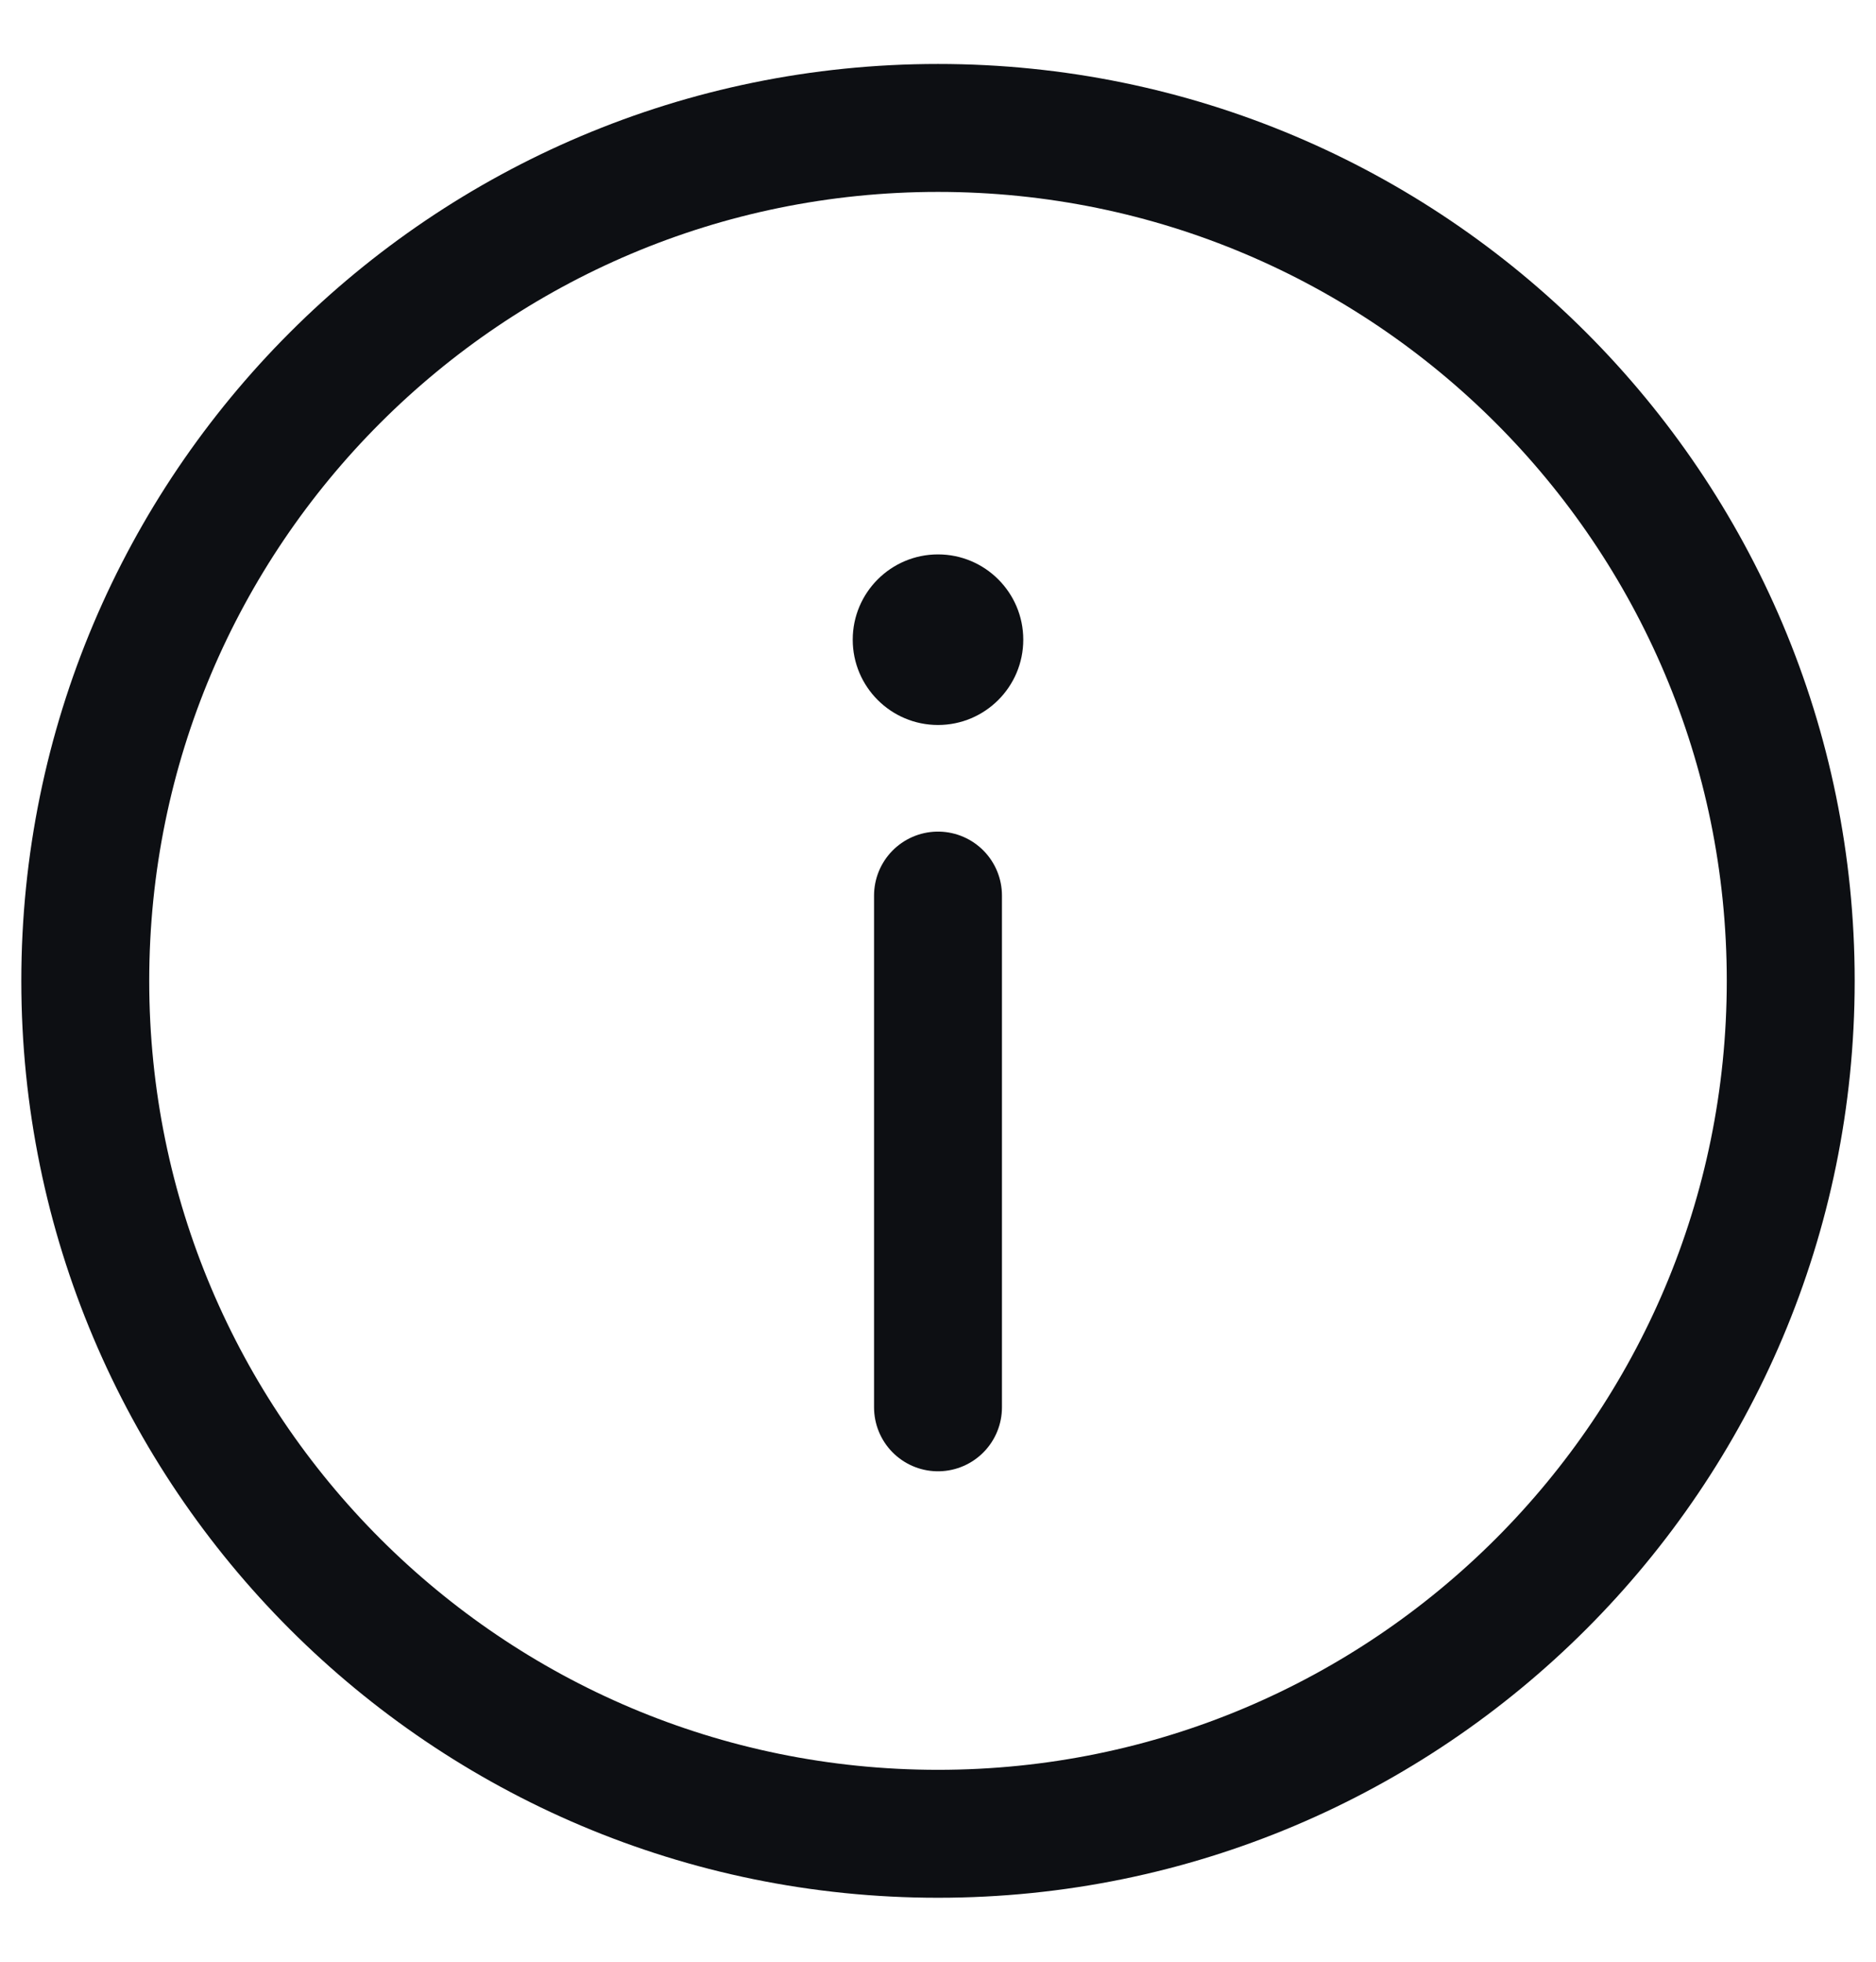 <svg width="22" height="23" viewBox="0 0 22 23" fill="none" xmlns="http://www.w3.org/2000/svg">
<path d="M11 21.5C16.523 21.5 21 17.023 21 11.5C21 5.977 16.523 1.5 11 1.5C5.477 1.5 1 5.977 1 11.5C1 17.023 5.477 21.5 11 21.5Z" stroke="#0D0F13" stroke-width="1.5"/>
<path d="M11 16.5V10.5" stroke="#0D0F13" stroke-width="1.5" stroke-linecap="round"/>
<path d="M11 6.5C11.552 6.5 12 6.948 12 7.5C12 8.052 11.552 8.5 11 8.5C10.448 8.5 10 8.052 10 7.5C10 6.948 10.448 6.5 11 6.5Z" fill="#0D0F13"/>
</svg>
